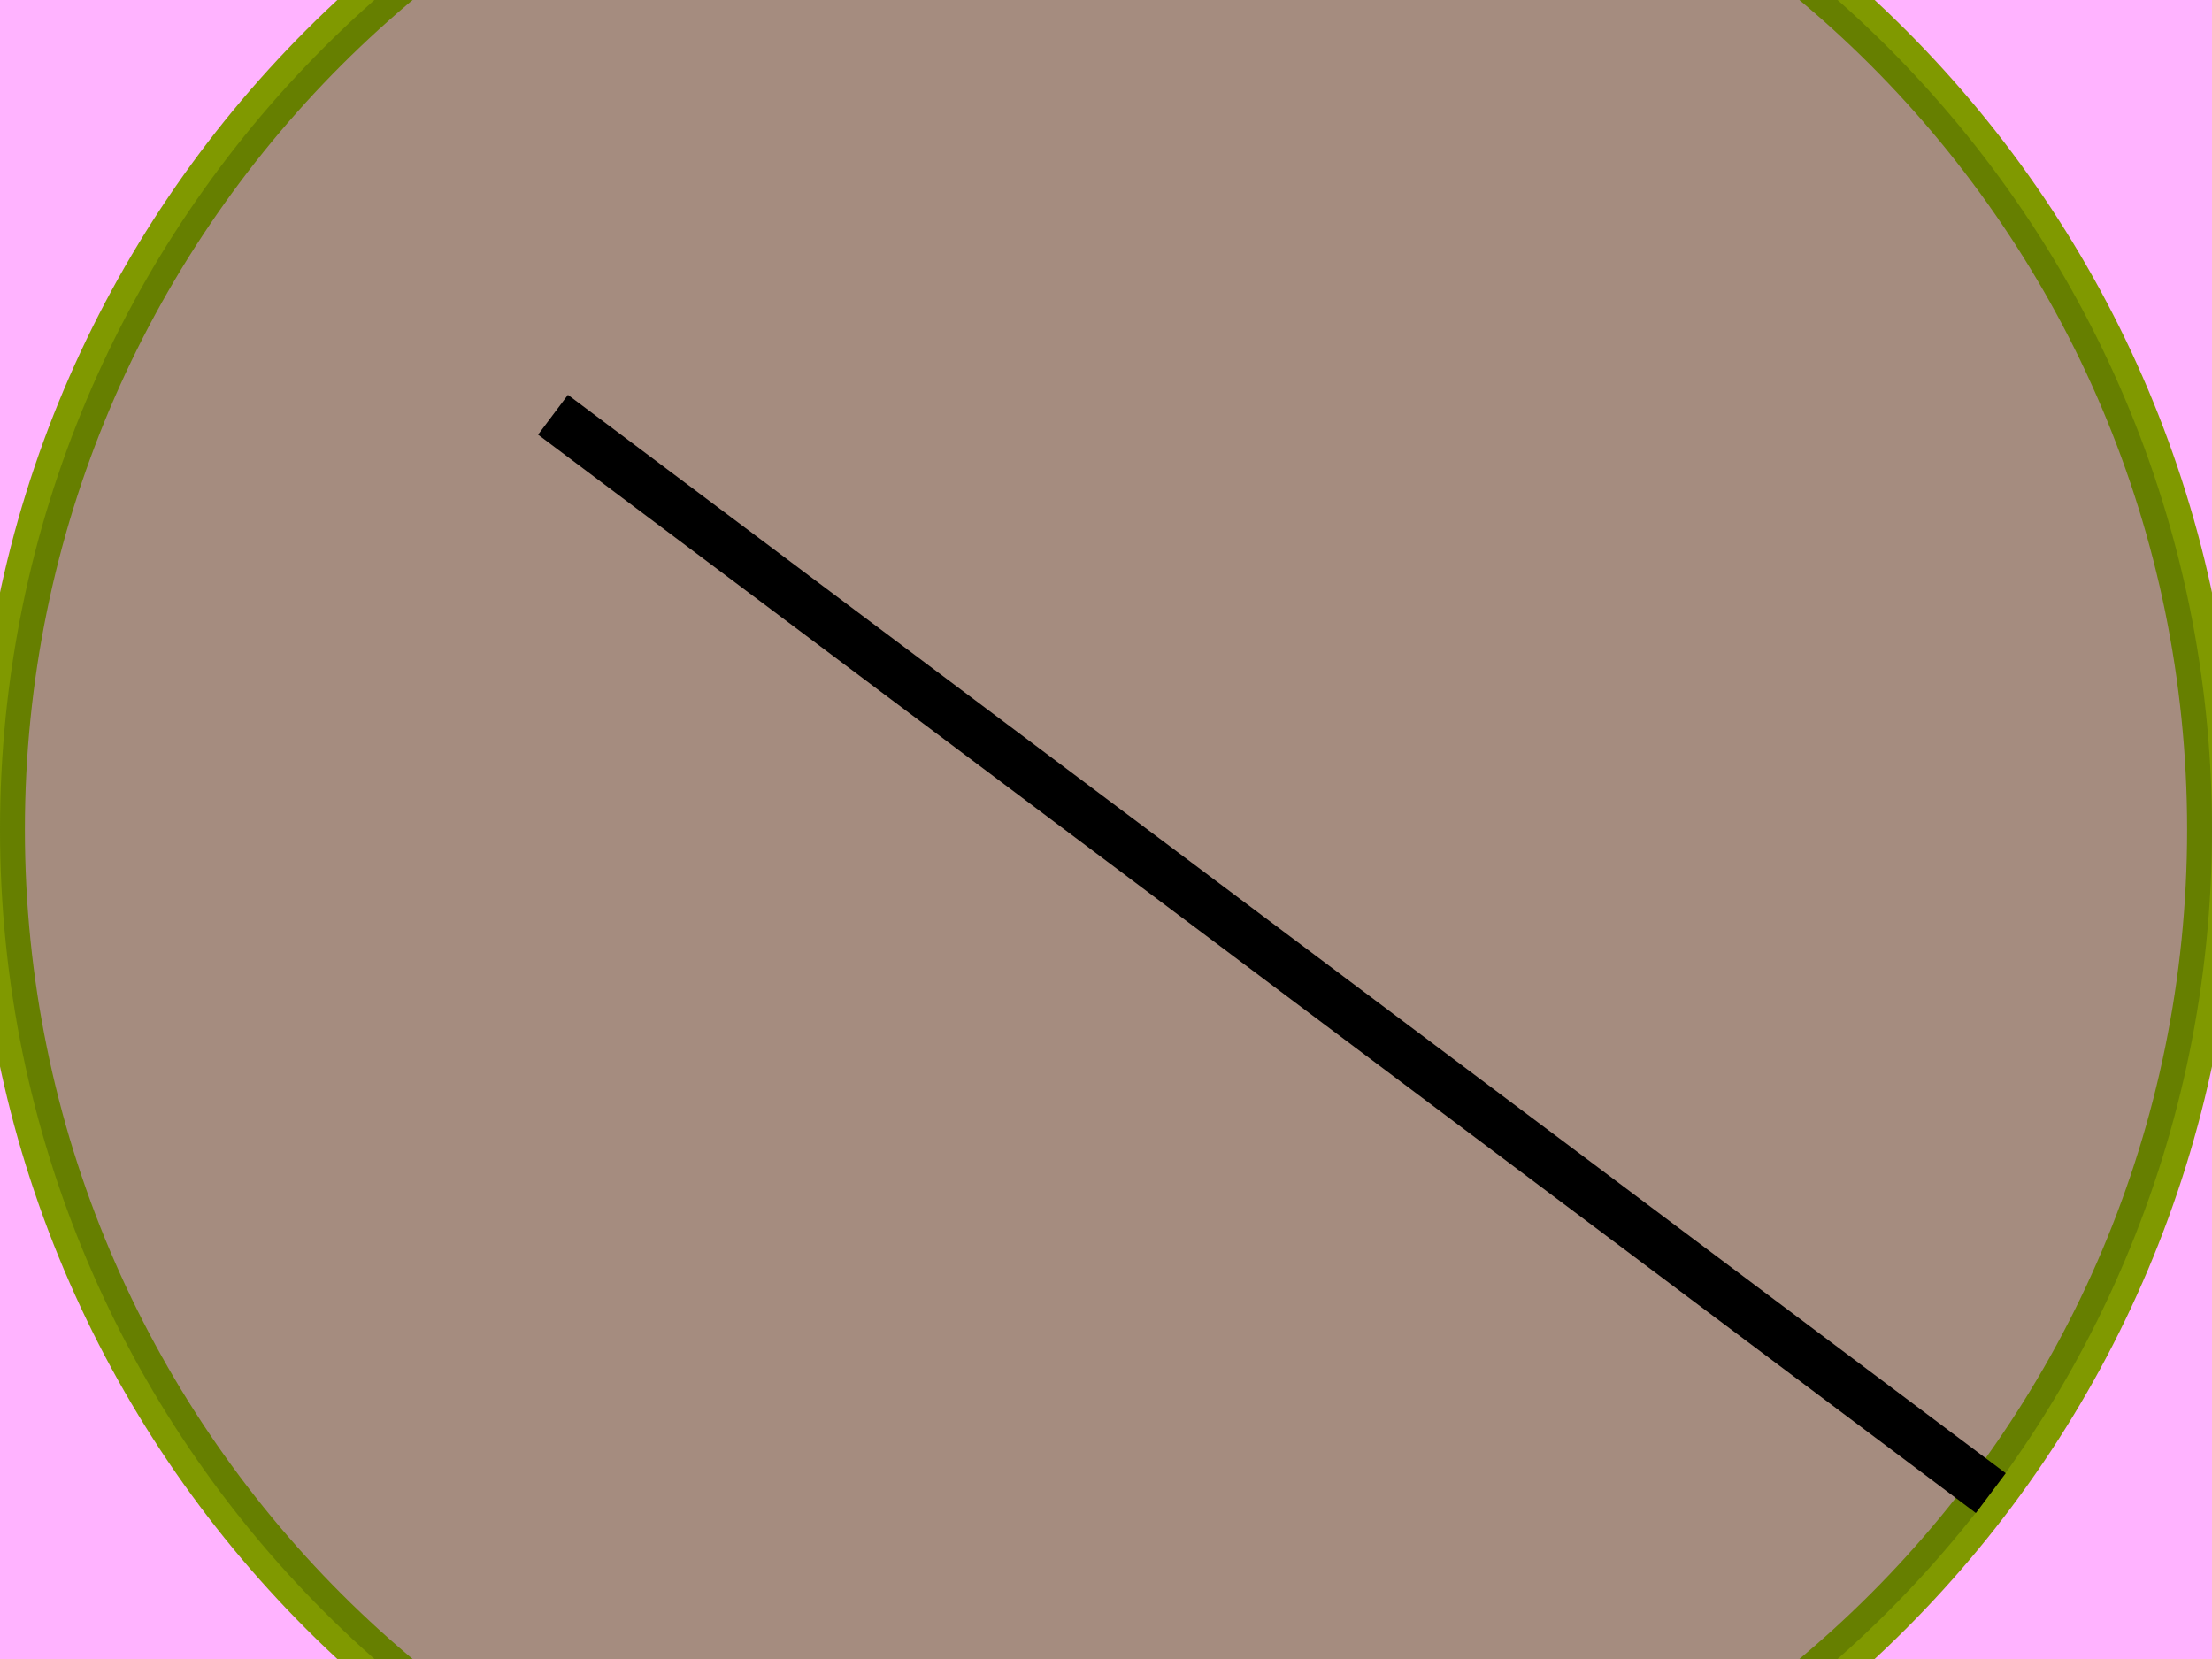 <?xml version="1.0" encoding="UTF-8"?>
<svg xmlns="http://www.w3.org/2000/svg" xmlns:xlink="http://www.w3.org/1999/xlink" width="400pt" height="300pt" viewBox="0 0 400 300" version="1.1">
<g id="surface1">
<rect x="0" y="0" width="400" height="300" style="fill:rgb(100%,70%,100%);fill-opacity:1;stroke:none;"/>
<path style="fill:none;stroke-width:9;stroke-linecap:butt;stroke-linejoin:miter;stroke:rgb(50%,60%,0%);stroke-opacity:1;stroke-miterlimit:10;" d="M 200 0 C 200 110.457 110.457 200 0 200 C -110.457 200 -200 110.457 -200 0 C -200 -110.457 -110.457 -200 0 -200 C 110.457 -200 200 -110.457 200 0 " transform="matrix(1,0,0,1,200,150)"/>
<path style=" stroke:none;fill-rule:nonzero;fill:rgb(30%,40%,0%);fill-opacity:0.5;" d="M 400 150 C 400 260.457 310.457 350 200 350 C 89.543 350 0 260.457 0 150 C 0 39.543 89.543 -50 200 -50 C 310.457 -50 400 39.543 400 150 "/>
<path style="fill:none;stroke-width:9;stroke-linecap:butt;stroke-linejoin:miter;stroke:rgb(0%,0%,0%);stroke-opacity:1;stroke-miterlimit:10;" d="M 100 75 L 360 270 "/>
</g>
</svg>
